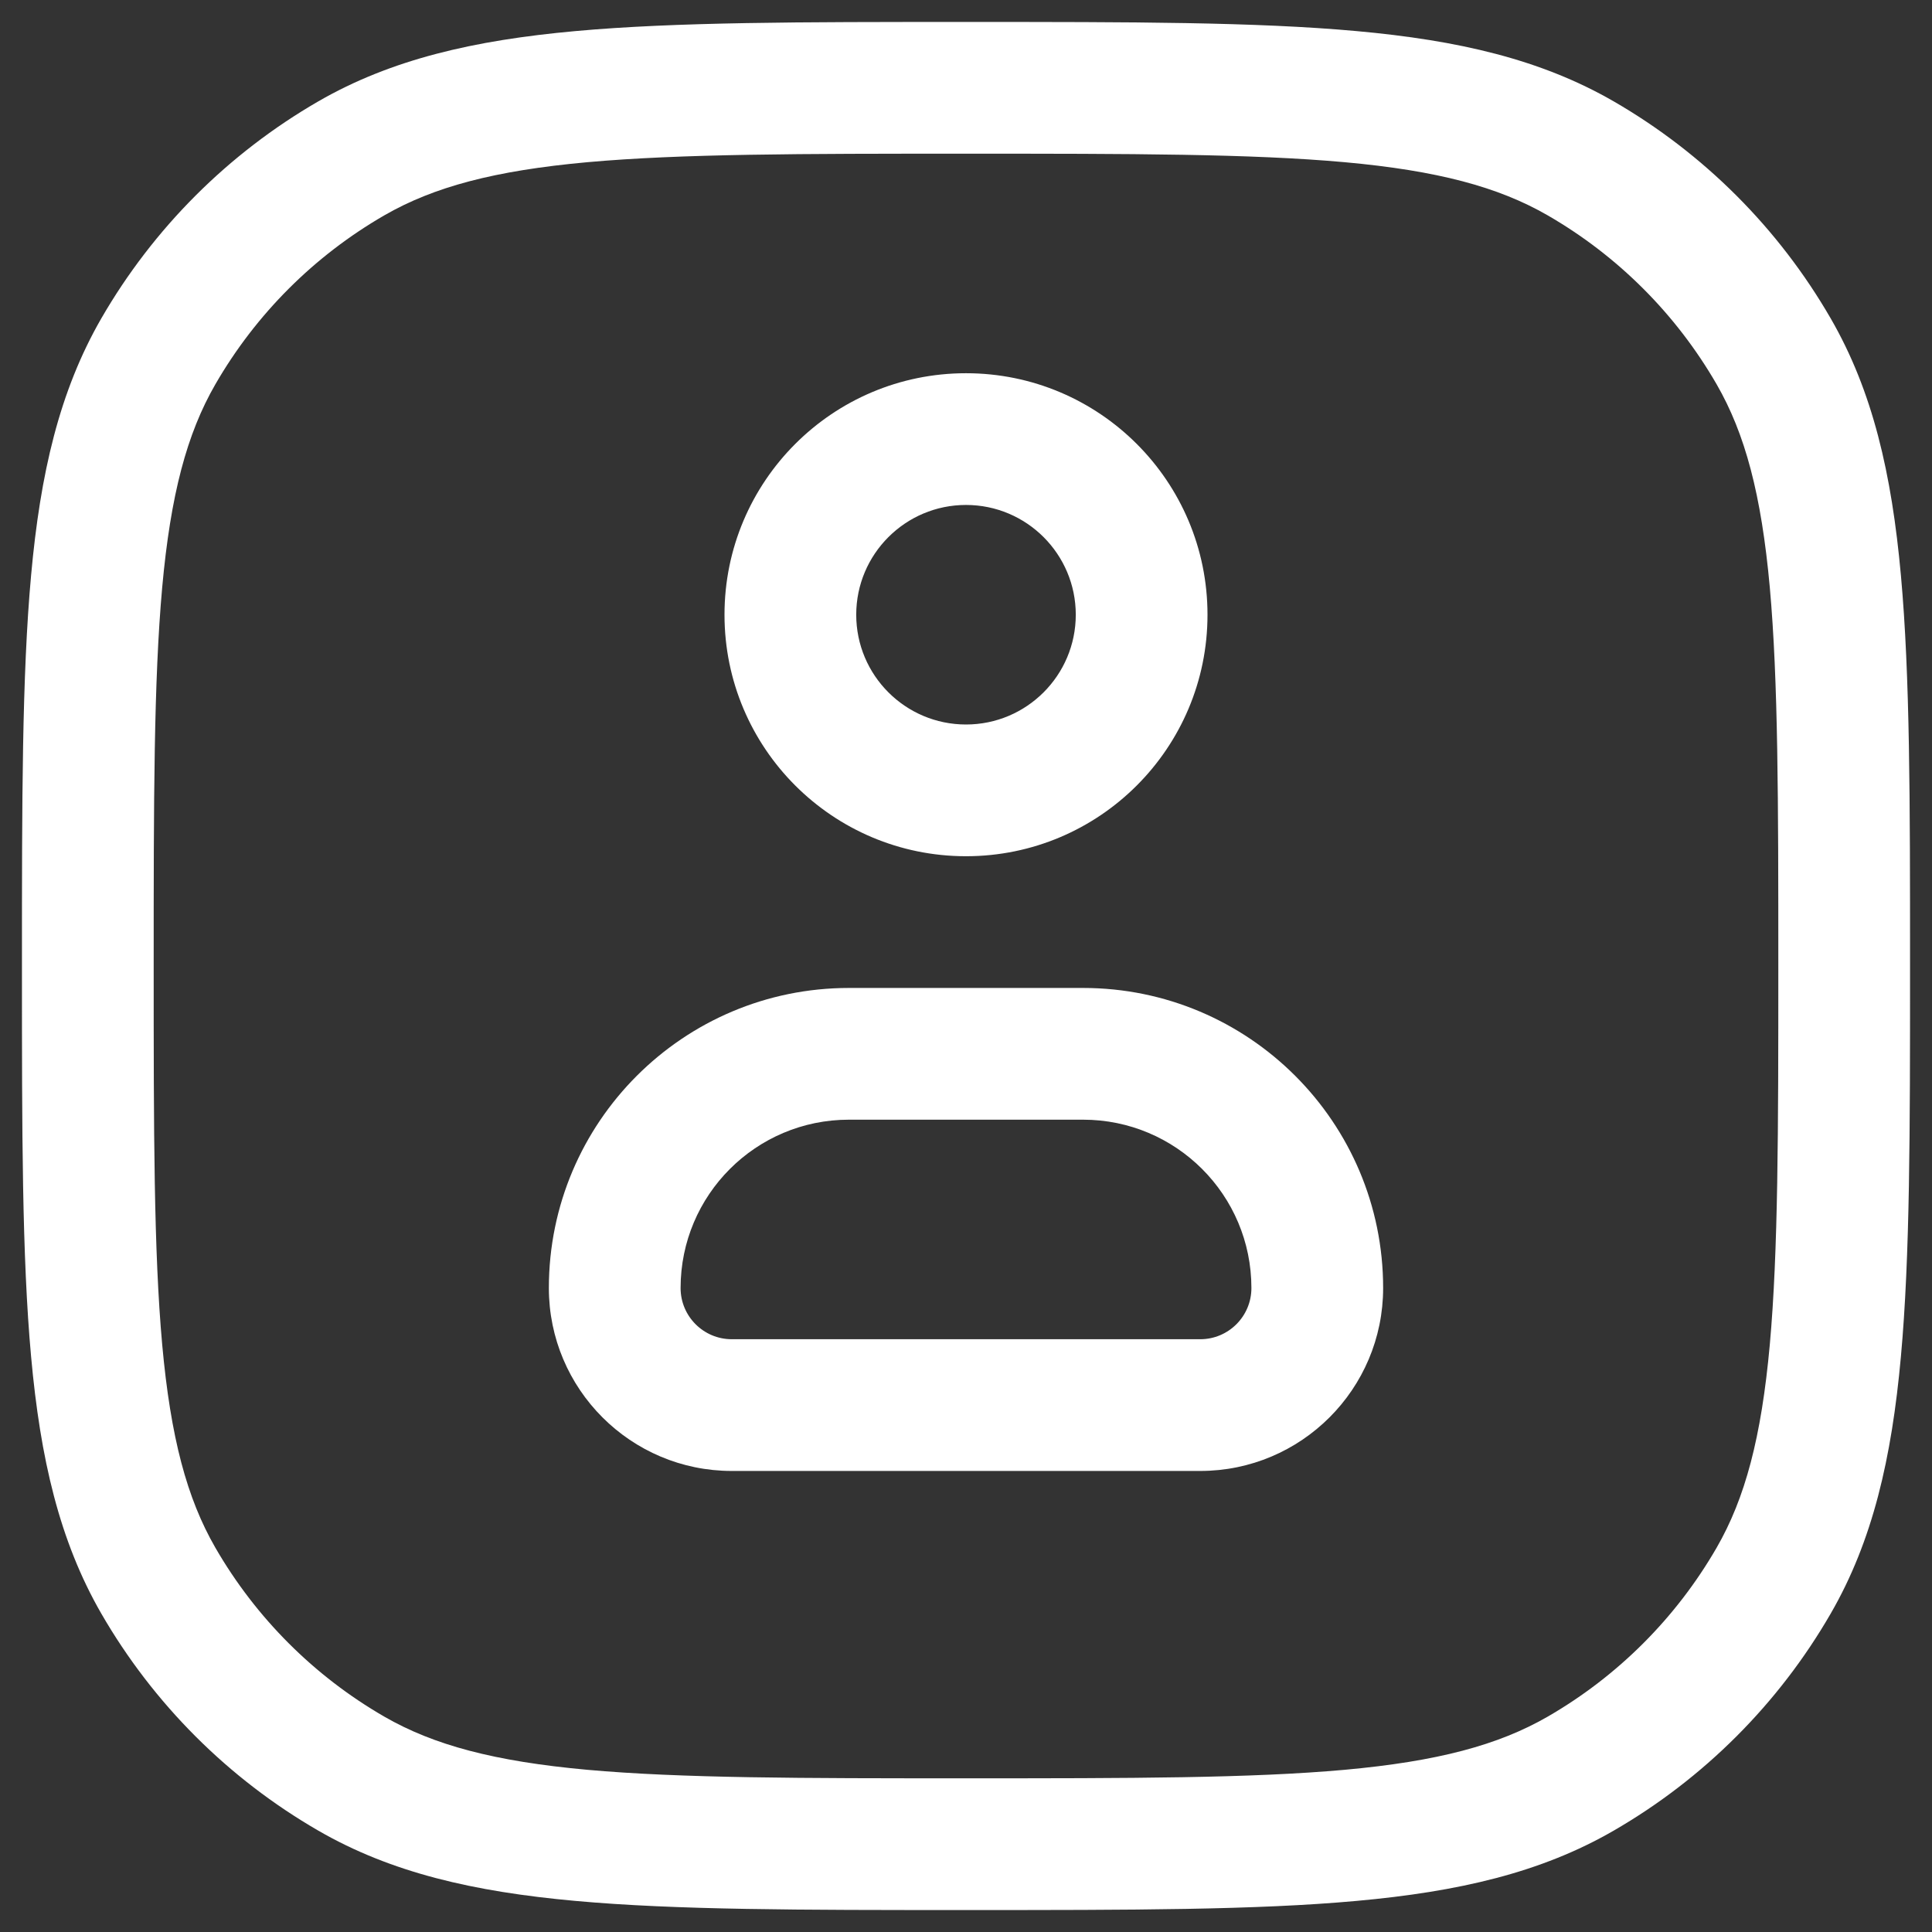 <svg width="22" height="22" viewBox="0 0 22 22" fill="none" xmlns="http://www.w3.org/2000/svg">
<rect x="0" y="0" width="22" height="22" fill="#333333" stroke="none"/>
<path fill-rule="evenodd" clip-rule="evenodd" d="M10.962 0.25H11H11.038H11.038C12.875 0.25 14.305 0.25 15.447 0.354C16.608 0.459 17.546 0.676 18.375 1.154C19.401 1.747 20.253 2.599 20.846 3.625C21.325 4.454 21.541 5.392 21.646 6.552C21.75 7.695 21.75 9.125 21.75 10.962V11V11.038C21.75 12.875 21.75 14.305 21.646 15.447C21.541 16.608 21.325 17.546 20.846 18.375C20.253 19.401 19.401 20.253 18.375 20.846C17.546 21.325 16.608 21.541 15.447 21.646C14.305 21.75 12.875 21.75 11.038 21.75H11H10.962C9.125 21.75 7.695 21.75 6.552 21.646C5.392 21.541 4.454 21.325 3.625 20.846C2.599 20.253 1.747 19.401 1.154 18.375C0.676 17.546 0.459 16.608 0.354 15.447C0.25 14.305 0.25 12.875 0.25 11.038V11.038V11V10.962V10.962C0.25 9.125 0.25 7.695 0.354 6.552C0.459 5.392 0.676 4.454 1.154 3.625C1.747 2.599 2.599 1.747 3.625 1.154C4.454 0.676 5.392 0.459 6.552 0.354C7.695 0.25 9.125 0.25 10.962 0.25H10.962ZM6.688 1.847C5.631 1.943 4.938 2.128 4.375 2.453C3.577 2.914 2.914 3.577 2.453 4.375C2.128 4.938 1.943 5.631 1.847 6.688C1.751 7.755 1.75 9.117 1.75 11C1.75 12.883 1.751 14.245 1.847 15.312C1.943 16.369 2.128 17.062 2.453 17.625C2.914 18.423 3.577 19.086 4.375 19.547C4.938 19.872 5.631 20.057 6.688 20.153C7.755 20.249 9.117 20.25 11 20.25C12.883 20.25 14.245 20.249 15.312 20.153C16.369 20.057 17.062 19.872 17.625 19.547C18.423 19.086 19.086 18.423 19.547 17.625C19.872 17.062 20.057 16.369 20.153 15.312C20.249 14.245 20.25 12.883 20.25 11C20.25 9.117 20.249 7.755 20.153 6.688C20.057 5.631 19.872 4.938 19.547 4.375C19.086 3.577 18.423 2.914 17.625 2.453C17.062 2.128 16.369 1.943 15.312 1.847C14.245 1.751 12.883 1.75 11 1.75C9.117 1.75 7.755 1.751 6.688 1.847ZM9.667 12.75C8.608 12.75 7.75 13.608 7.75 14.667C7.75 14.989 8.011 15.25 8.333 15.25H13.667C13.989 15.25 14.25 14.989 14.25 14.667C14.25 13.608 13.392 12.75 12.333 12.75H9.667ZM6.25 14.667C6.25 12.78 7.78 11.25 9.667 11.25H12.333C14.22 11.25 15.75 12.78 15.75 14.667C15.75 15.817 14.817 16.75 13.667 16.75H8.333C7.183 16.75 6.25 15.817 6.25 14.667ZM9.75 7C9.75 6.31 10.31 5.75 11 5.75C11.69 5.75 12.25 6.31 12.25 7C12.25 7.69 11.69 8.25 11 8.25C10.31 8.25 9.75 7.69 9.75 7ZM11 4.25C9.481 4.25 8.25 5.481 8.25 7C8.25 8.519 9.481 9.75 11 9.75C12.519 9.75 13.75 8.519 13.75 7C13.75 5.481 12.519 4.25 11 4.25Z" fill="white"/>
</svg>
